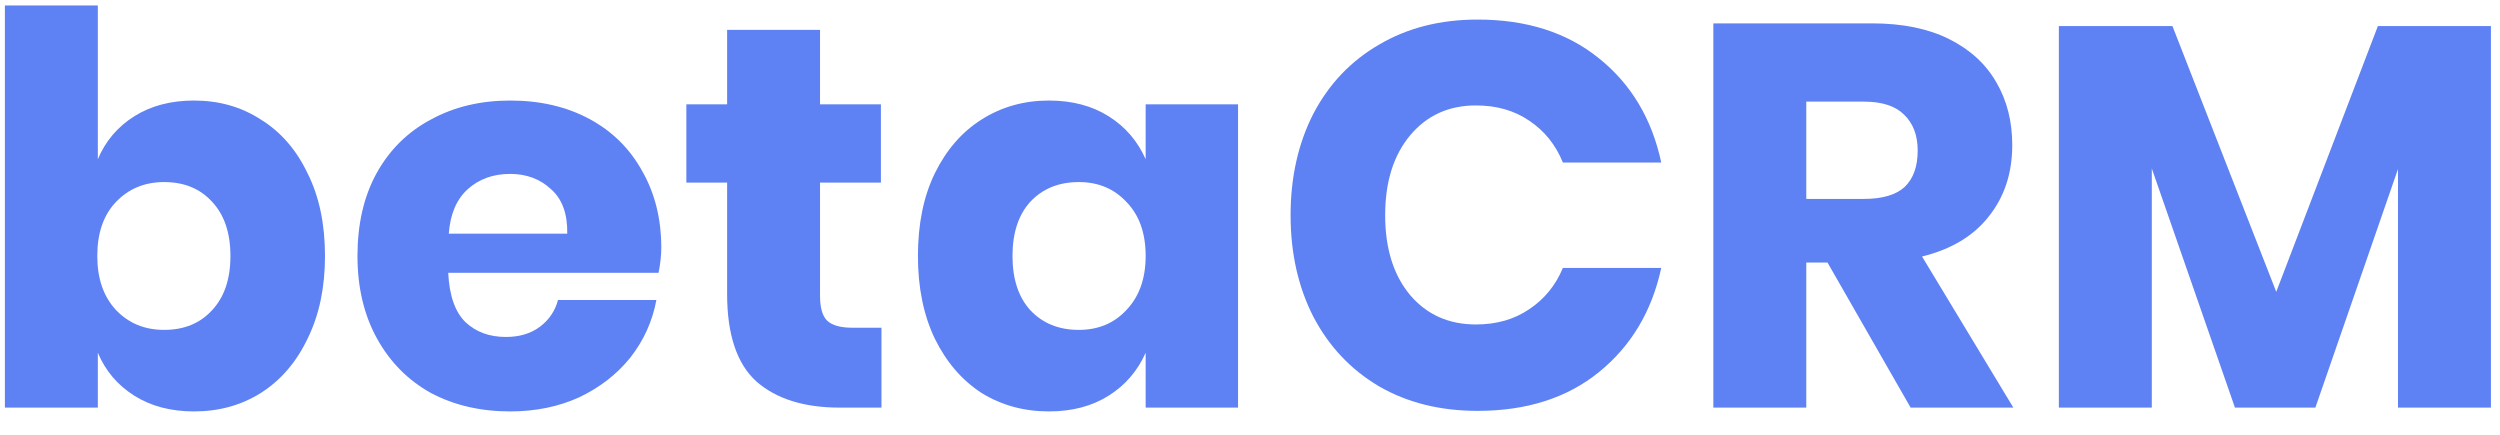 <svg width="92" height="16" viewBox="0 0 92 16" fill="none" xmlns="http://www.w3.org/2000/svg">
<path d="M7.14 3.7C8.06 3.7 8.88 3.933 9.6 4.4C10.333 4.853 10.907 5.513 11.32 6.38C11.747 7.233 11.96 8.247 11.96 9.42C11.96 10.58 11.747 11.593 11.32 12.46C10.907 13.327 10.333 13.993 9.6 14.46C8.88 14.913 8.06 15.14 7.14 15.14C6.287 15.14 5.553 14.947 4.94 14.56C4.327 14.173 3.88 13.647 3.6 12.98V15H0.18V0.2H3.6V5.86C3.88 5.193 4.327 4.667 4.94 4.28C5.553 3.893 6.287 3.7 7.14 3.7ZM6.04 6.7C5.32 6.7 4.727 6.947 4.26 7.44C3.807 7.92 3.58 8.58 3.58 9.42C3.58 10.247 3.807 10.907 4.26 11.4C4.727 11.893 5.32 12.14 6.04 12.14C6.773 12.14 7.36 11.9 7.8 11.42C8.253 10.94 8.48 10.273 8.48 9.42C8.48 8.567 8.253 7.9 7.8 7.42C7.36 6.94 6.773 6.7 6.04 6.7Z" fill="#5E81F4"/>
<path d="M24.335 9.12C24.335 9.4 24.301 9.707 24.235 10.04H16.495C16.535 10.88 16.748 11.487 17.135 11.86C17.521 12.22 18.015 12.4 18.615 12.4C19.121 12.4 19.541 12.273 19.875 12.02C20.208 11.767 20.428 11.44 20.535 11.04H24.155C24.008 11.827 23.688 12.533 23.195 13.16C22.701 13.773 22.075 14.26 21.315 14.62C20.555 14.967 19.708 15.14 18.775 15.14C17.681 15.14 16.708 14.913 15.855 14.46C15.015 13.993 14.355 13.327 13.875 12.46C13.395 11.593 13.155 10.58 13.155 9.42C13.155 8.247 13.388 7.233 13.855 6.38C14.335 5.513 15.001 4.853 15.855 4.4C16.708 3.933 17.681 3.7 18.775 3.7C19.881 3.7 20.855 3.927 21.695 4.38C22.535 4.833 23.181 5.473 23.635 6.3C24.101 7.113 24.335 8.053 24.335 9.12ZM20.875 8.6C20.888 7.867 20.688 7.32 20.275 6.96C19.875 6.587 19.375 6.4 18.775 6.4C18.148 6.4 17.628 6.587 17.215 6.96C16.801 7.333 16.568 7.88 16.515 8.6H20.875Z" fill="#5E81F4"/>
<path d="M32.438 12.06V15H30.898C29.591 15 28.571 14.68 27.837 14.04C27.117 13.387 26.758 12.313 26.758 10.82V6.72H25.258V3.84H26.758V1.1H30.177V3.84H32.417V6.72H30.177V10.88C30.177 11.32 30.264 11.627 30.438 11.8C30.624 11.973 30.931 12.06 31.358 12.06H32.438Z" fill="#5E81F4"/>
<path d="M38.6 3.7C39.453 3.7 40.186 3.893 40.8 4.28C41.413 4.667 41.866 5.193 42.16 5.86V3.84H45.56V15H42.16V12.98C41.866 13.647 41.413 14.173 40.8 14.56C40.186 14.947 39.453 15.14 38.6 15.14C37.68 15.14 36.853 14.913 36.12 14.46C35.4 13.993 34.826 13.327 34.4 12.46C33.986 11.593 33.78 10.58 33.78 9.42C33.78 8.247 33.986 7.233 34.4 6.38C34.826 5.513 35.4 4.853 36.12 4.4C36.853 3.933 37.68 3.7 38.6 3.7ZM39.7 6.7C38.966 6.7 38.373 6.94 37.92 7.42C37.48 7.9 37.26 8.567 37.26 9.42C37.26 10.273 37.48 10.94 37.92 11.42C38.373 11.9 38.966 12.14 39.7 12.14C40.42 12.14 41.006 11.893 41.46 11.4C41.926 10.907 42.16 10.247 42.16 9.42C42.16 8.58 41.926 7.92 41.46 7.44C41.006 6.947 40.42 6.7 39.7 6.7Z" fill="#5E81F4"/>
<path d="M54.374 0.72C56.174 0.72 57.661 1.193 58.834 2.14C60.021 3.087 60.788 4.367 61.134 5.98H57.514C57.248 5.327 56.834 4.813 56.274 4.44C55.728 4.067 55.074 3.88 54.314 3.88C53.314 3.88 52.508 4.247 51.894 4.98C51.281 5.713 50.974 6.693 50.974 7.92C50.974 9.147 51.281 10.127 51.894 10.86C52.508 11.58 53.314 11.94 54.314 11.94C55.074 11.94 55.728 11.753 56.274 11.38C56.834 11.007 57.248 10.5 57.514 9.86H61.134C60.788 11.46 60.021 12.74 58.834 13.7C57.661 14.647 56.174 15.12 54.374 15.12C53.001 15.12 51.794 14.82 50.754 14.22C49.714 13.607 48.908 12.753 48.334 11.66C47.774 10.567 47.494 9.32 47.494 7.92C47.494 6.52 47.774 5.273 48.334 4.18C48.908 3.087 49.714 2.24 50.754 1.64C51.794 1.027 53.001 0.72 54.374 0.72Z" fill="#5E81F4"/>
<path d="M70.311 15L67.251 9.66H66.471V15H63.051V0.86H68.891C70.011 0.86 70.958 1.053 71.731 1.44C72.504 1.827 73.084 2.36 73.471 3.04C73.858 3.707 74.051 4.473 74.051 5.34C74.051 6.367 73.764 7.24 73.191 7.96C72.631 8.68 71.811 9.173 70.731 9.44L74.091 15H70.311ZM66.471 7.32H68.591C69.271 7.32 69.771 7.173 70.091 6.88C70.411 6.573 70.571 6.127 70.571 5.54C70.571 4.98 70.404 4.54 70.071 4.22C69.751 3.9 69.258 3.74 68.591 3.74H66.471V7.32Z" fill="#5E81F4"/>
<path d="M91.666 0.96V15H88.246V6.22L85.206 15H82.246L79.186 6.2V15H75.766V0.96H79.946L83.766 10.74L87.506 0.96H91.666Z" fill="#5E81F4"/>
</svg>
